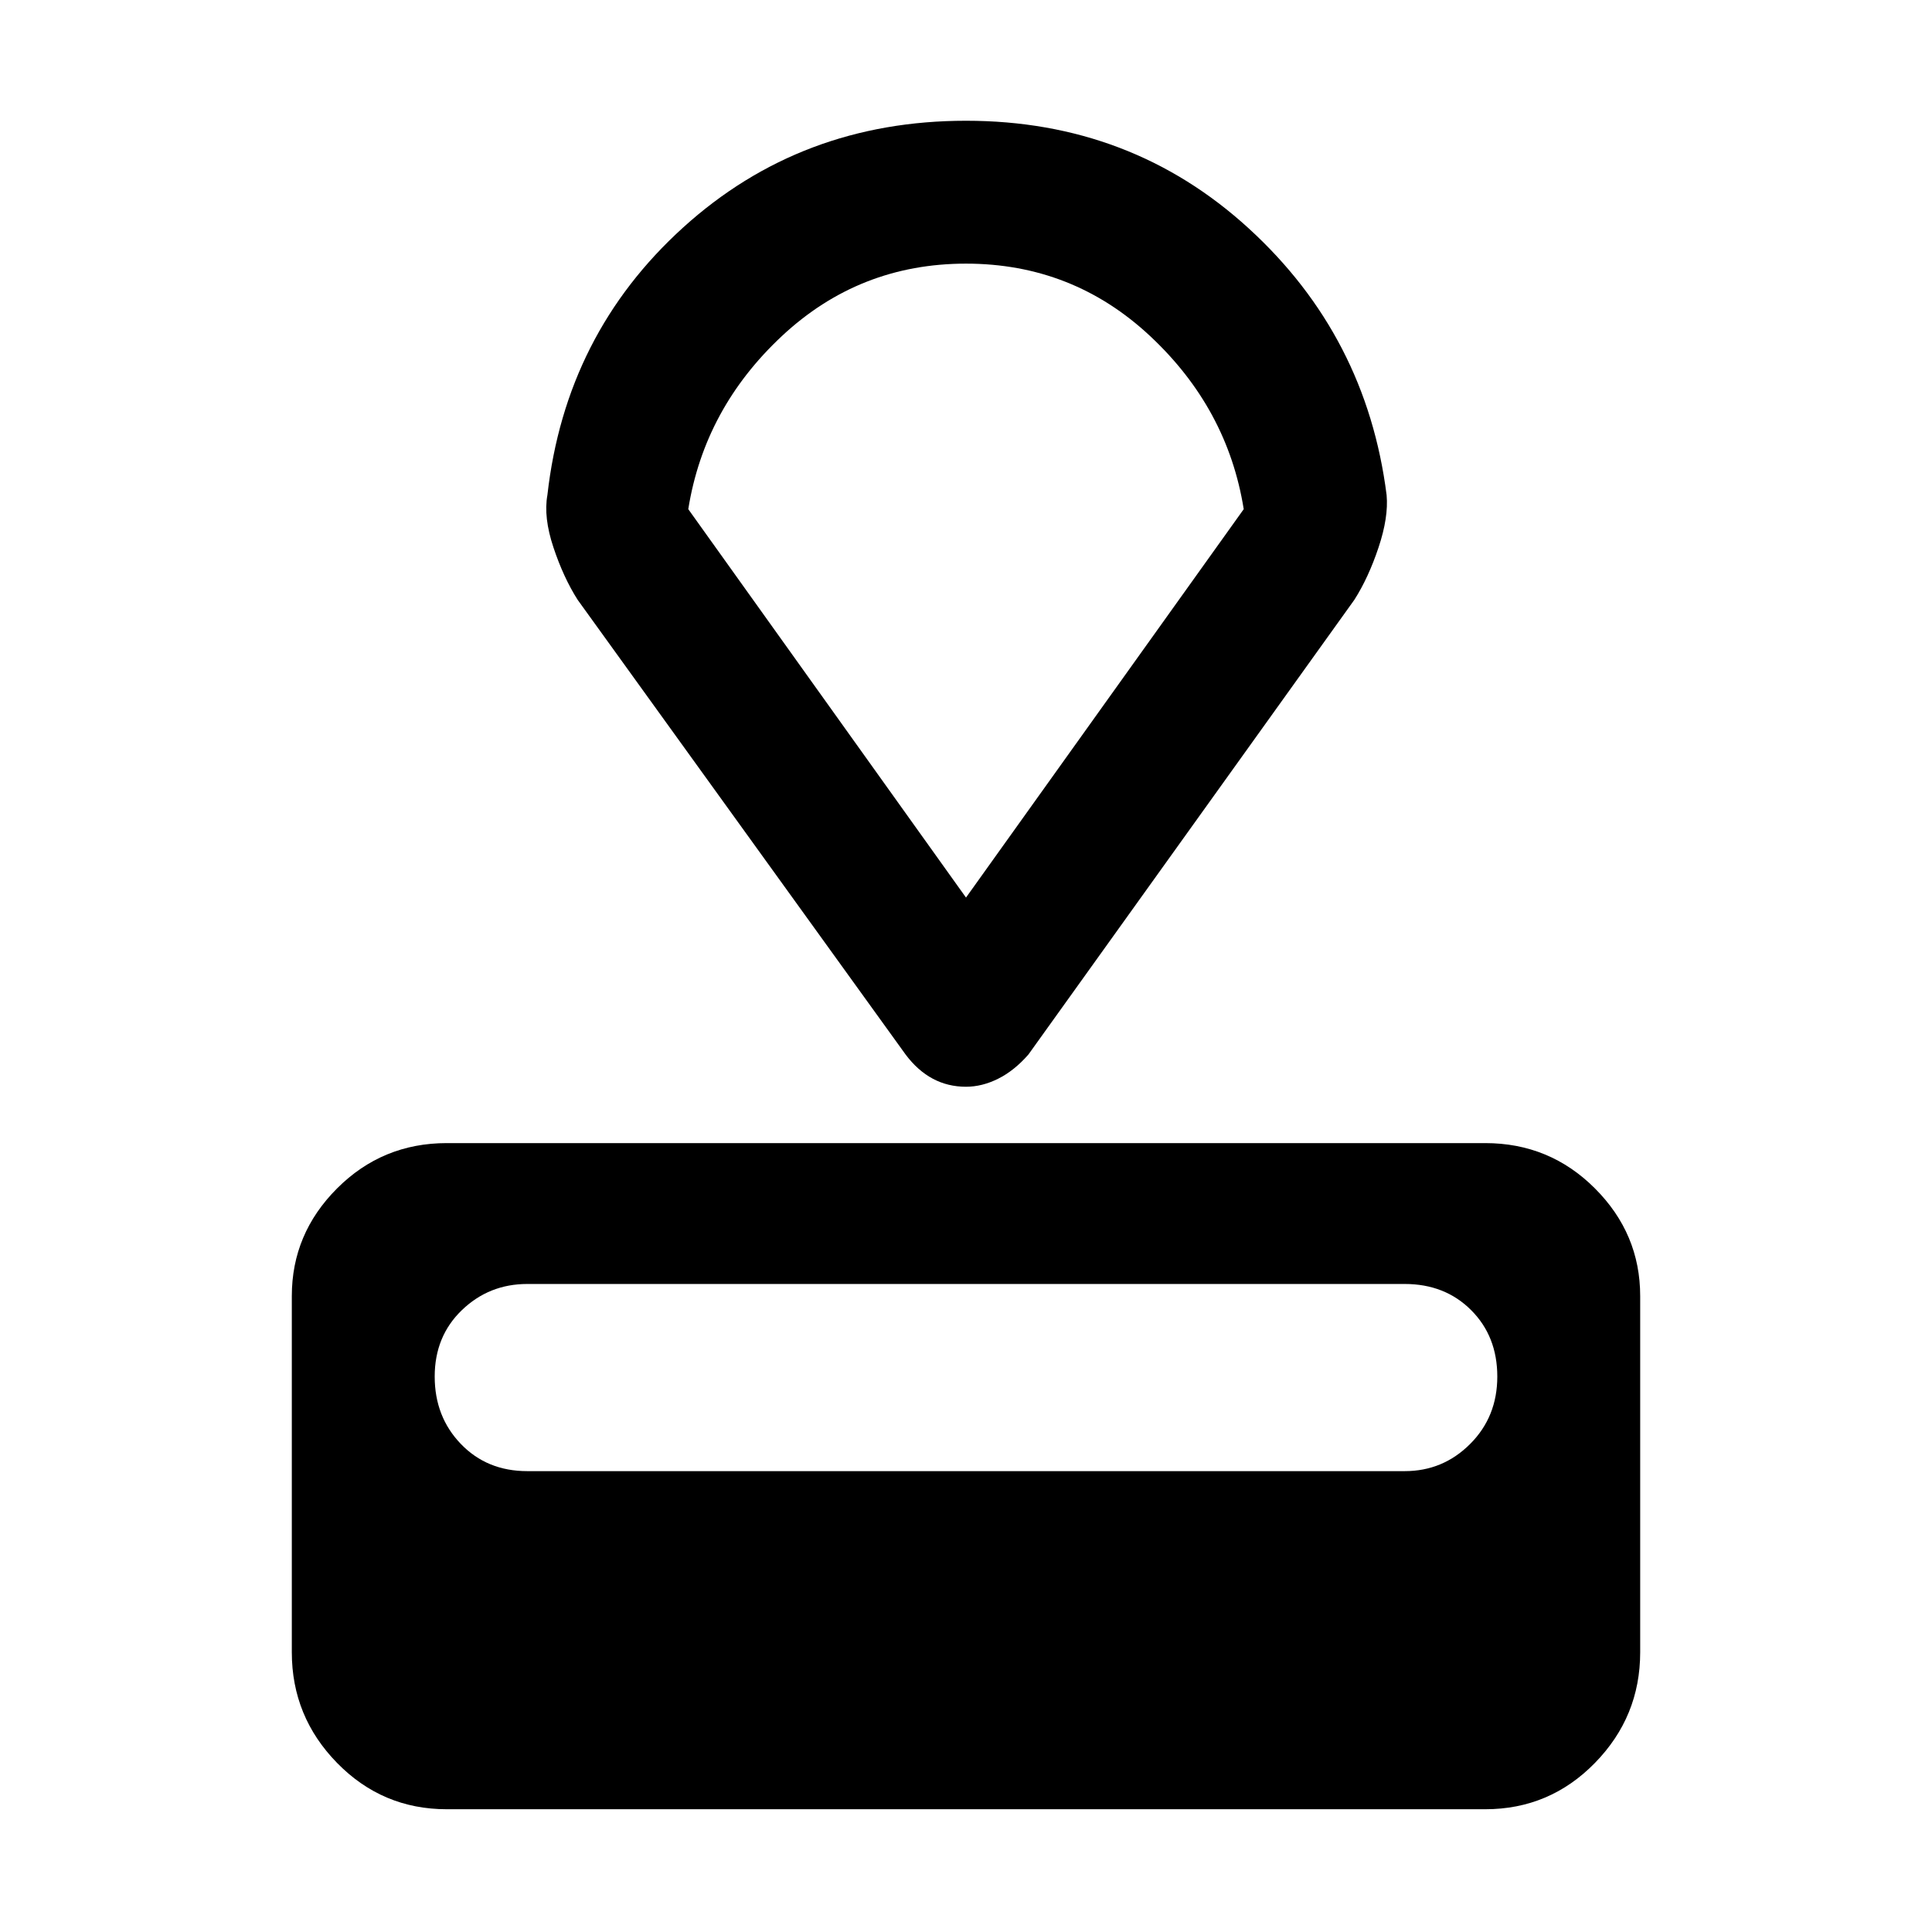 <svg xmlns="http://www.w3.org/2000/svg" height="48" width="48"><path d="M36.9 44.95H11.1Q9.5 44.95 8.375 43.8Q7.25 42.65 7.25 41.05V32.2Q7.25 30.65 8.375 29.525Q9.5 28.4 11.1 28.4H36.9Q38.5 28.4 39.625 29.525Q40.75 30.65 40.75 32.2V41.05Q40.75 42.65 39.625 43.8Q38.5 44.95 36.9 44.95ZM34.9 36.55Q35.85 36.55 36.525 35.875Q37.2 35.2 37.2 34.2Q37.2 33.2 36.55 32.55Q35.9 31.9 34.9 31.9H13.1Q12.15 31.9 11.475 32.55Q10.8 33.2 10.8 34.2Q10.8 35.2 11.45 35.875Q12.1 36.55 13.1 36.55ZM33.65 14.9 25.55 26.2Q25.2 26.6 24.8 26.8Q24.4 27 24 27Q23.55 27 23.175 26.8Q22.8 26.6 22.5 26.2L14.35 14.9Q14 14.35 13.75 13.6Q13.5 12.85 13.6 12.3Q14.05 8.3 16.975 5.65Q19.9 3 24 3Q28.1 3 31.025 5.675Q33.95 8.35 34.45 12.3Q34.5 12.85 34.25 13.6Q34 14.35 33.65 14.9ZM24 22.3 30.9 12.65Q30.5 10.15 28.575 8.35Q26.65 6.55 24 6.55Q21.35 6.55 19.425 8.35Q17.5 10.15 17.1 12.65ZM24 14.4Q24 14.4 24 14.4Q24 14.4 24 14.4Q24 14.4 24 14.4Q24 14.4 24 14.4Z"/></svg>